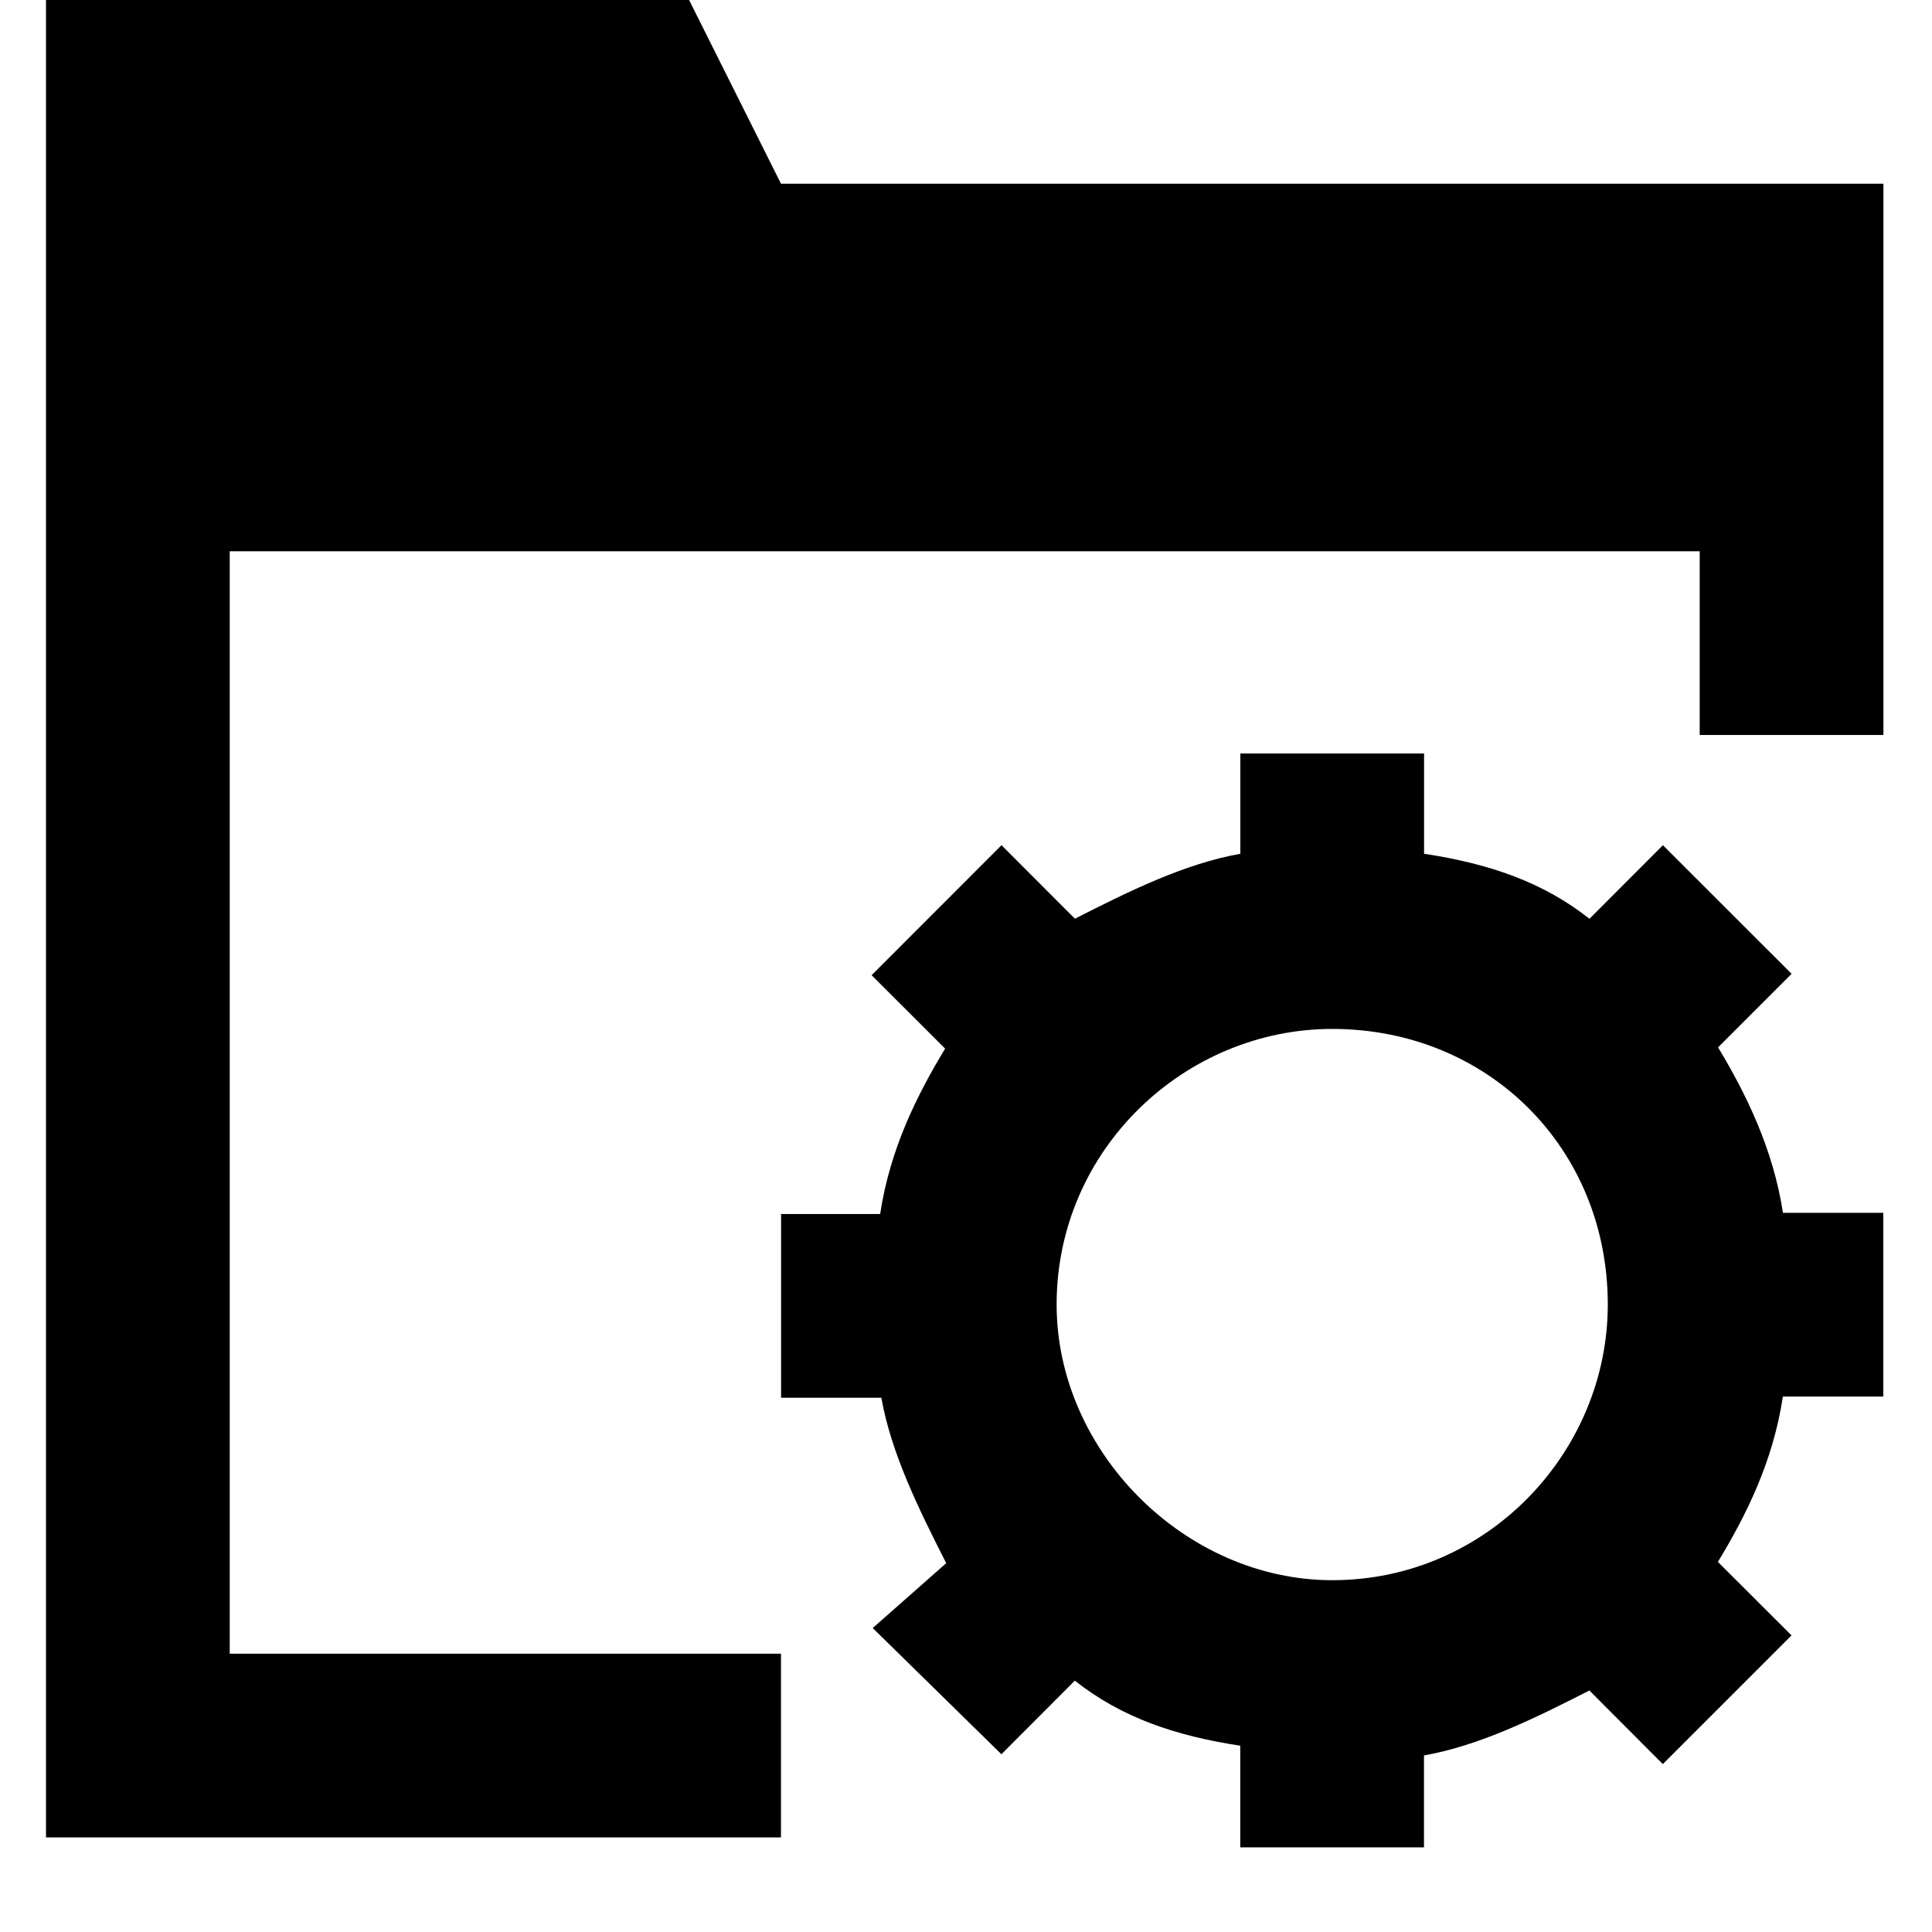 <?xml version="1.0" standalone="no"?><!DOCTYPE svg PUBLIC "-//W3C//DTD SVG 1.1//EN" "http://www.w3.org/Graphics/SVG/1.1/DTD/svg11.dtd"><svg t="1614925116613" class="icon" viewBox="0 0 1024 1024" version="1.1" xmlns="http://www.w3.org/2000/svg" p-id="2412" xmlns:xlink="http://www.w3.org/1999/xlink" width="200" height="200"><defs><style type="text/css"></style></defs><path d="M910.629 555.106l38.961-38.961-68.218-68.169-38.912 39.01c-24.674-19.505-53.248-29.257-87.674-34.475V399.36h-97.378V452.51c-29.257 5.218-58.417 19.505-87.674 34.426l-38.912-38.961L461.97 516.876l38.961 38.912c-14.921 24.674-29.257 53.248-34.426 87.674H413.989v97.378H467.139c5.169 29.257 19.505 58.417 34.377 87.674l-38.961 34.377 68.218 66.901 38.912-39.01c24.674 19.505 53.248 29.257 87.674 34.475v53.882h97.378v-48.713c29.257-5.169 58.417-19.505 87.674-34.426l38.912 39.01 68.218-68.218-39.01-38.961c14.97-24.674 29.257-53.199 34.426-87.625h53.248v-97.378H945.006c-5.169-33.792-19.505-63-34.377-87.674z m-204.507 282.429c-77.922 0-146.091-68.169-146.091-146.091 0-82.408 68.169-146.091 146.091-146.091 82.408 0 146.042 63 146.042 146.091 0 77.922-63.634 146.091-146.042 146.091zM413.94 97.378L365.227 0H24.381v973.873h389.559v-97.378H121.758V292.181h779.118v97.378h97.378V97.378H413.989z"  p-id="2413"></path></svg>